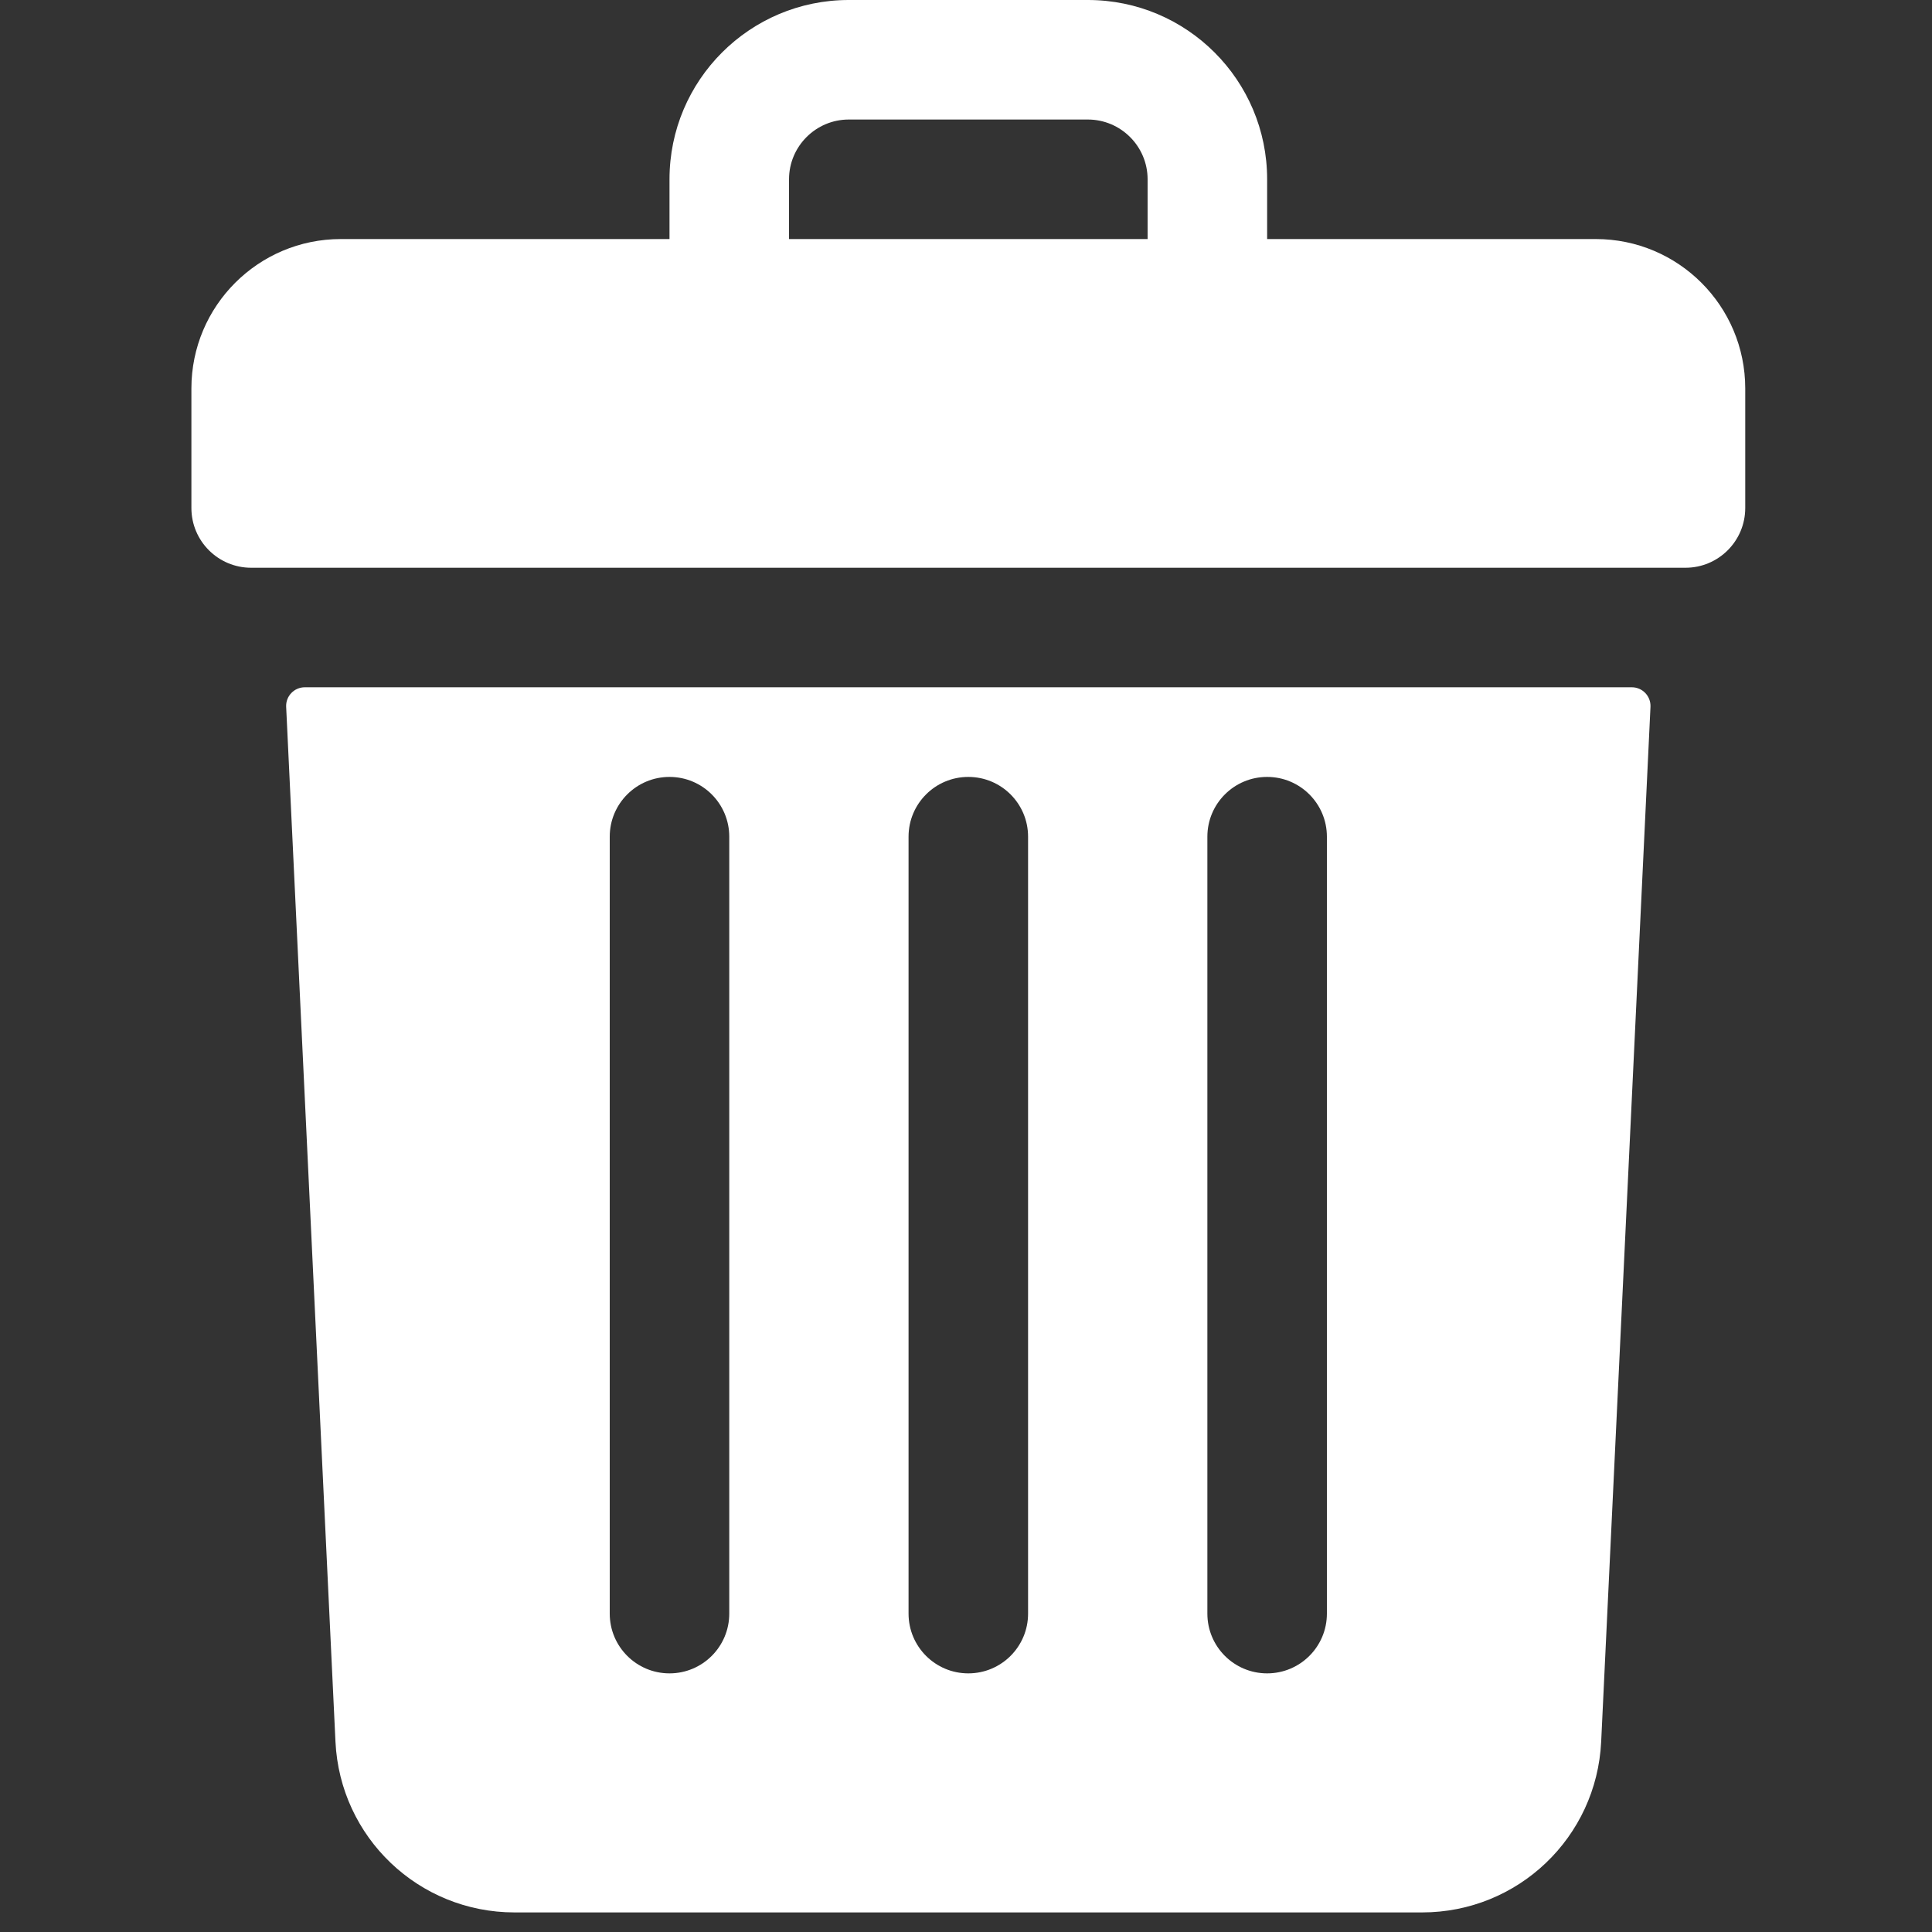 <?xml version="1.0" encoding="UTF-8" standalone="no"?>
<svg
   xmlns:dc="http://purl.org/dc/elements/1.1/"
   xmlns:cc="http://creativecommons.org/ns#"
   xmlns:rdf="http://www.w3.org/1999/02/22-rdf-syntax-ns#"
   xmlns:svg="http://www.w3.org/2000/svg"
   xmlns="http://www.w3.org/2000/svg"
   xmlns:sodipodi="http://sodipodi.sourceforge.net/DTD/sodipodi-0.dtd"
   xmlns:inkscape="http://www.inkscape.org/namespaces/inkscape"
   id="Layer_1"
   enable-background="new 0 0 512 512"
   height="15"
   viewBox="0 0 15 15"
   width="15"
   version="1.1"
   sodipodi:docname="trash.svg"
   inkscape:version="1.0.2 (e86c870879, 2021-01-15, custom)">
  <rect x="0" y="0" width="15" height="15" fill="#333333" stroke="none"/>
  <defs
     id="defs4122" />
  <sodipodi:namedview
     pagecolor="#ffffff"
     bordercolor="#666666"
     borderopacity="1"
     objecttolerance="10"
     gridtolerance="10"
     guidetolerance="10"
     inkscape:pageopacity="0"
     inkscape:pageshadow="2"
     inkscape:window-width="1366"
     inkscape:window-height="715"
     id="namedview4120"
     showgrid="false"
     inkscape:zoom="10.429825"
     inkscape:cx="31.250305"
     inkscape:cy="22.026493"
     inkscape:window-x="1358"
     inkscape:window-y="-8"
     inkscape:window-maximized="1"
     inkscape:current-layer="Layer_1"
     inkscape:document-rotation="0" />
  <g
     id="g4117"
     style="fill:#ffffff"
     transform="matrix(0.029,0,0,0.029,0.094,0)">
    <path
       d="M 424,64 H 336 V 48 C 336,21.49 314.51,0 288,0 H 224 C 197.49,0 176,21.49 176,48 V 64 H 88 C 65.909,64 48,81.909 48,104 v 32 c 0,8.837 7.163,16 16,16 h 384 c 8.837,0 16,-7.163 16,-16 V 104 C 464,81.909 446.091,64 424,64 Z M 208,48 c 0,-8.82 7.18,-16 16,-16 h 64 c 8.82,0 16,7.18 16,16 v 16 h -96 z"
       id="path4113"
       style="fill:#ffffff" />
    <path
       d="m 78.364,184 c -2.855,0 -5.13,2.386 -4.994,5.238 l 13.2,277.042 c 1.22,25.64 22.28,45.72 47.94,45.72 h 242.98 c 25.66,0 46.72,-20.08 47.94,-45.72 l 13.2,-277.042 C 438.766,186.386 436.491,184 433.636,184 Z M 320,224 c 0,-8.84 7.16,-16 16,-16 8.84,0 16,7.16 16,16 v 208 c 0,8.84 -7.16,16 -16,16 -8.84,0 -16,-7.16 -16,-16 z m -80,0 c 0,-8.84 7.16,-16 16,-16 8.84,0 16,7.16 16,16 v 208 c 0,8.84 -7.16,16 -16,16 -8.84,0 -16,-7.16 -16,-16 z m -80,0 c 0,-8.84 7.16,-16 16,-16 8.84,0 16,7.16 16,16 v 208 c 0,8.84 -7.16,16 -16,16 -8.84,0 -16,-7.16 -16,-16 z"
       id="path4115"
       style="fill:#ffffff" />
  </g>
</svg>
